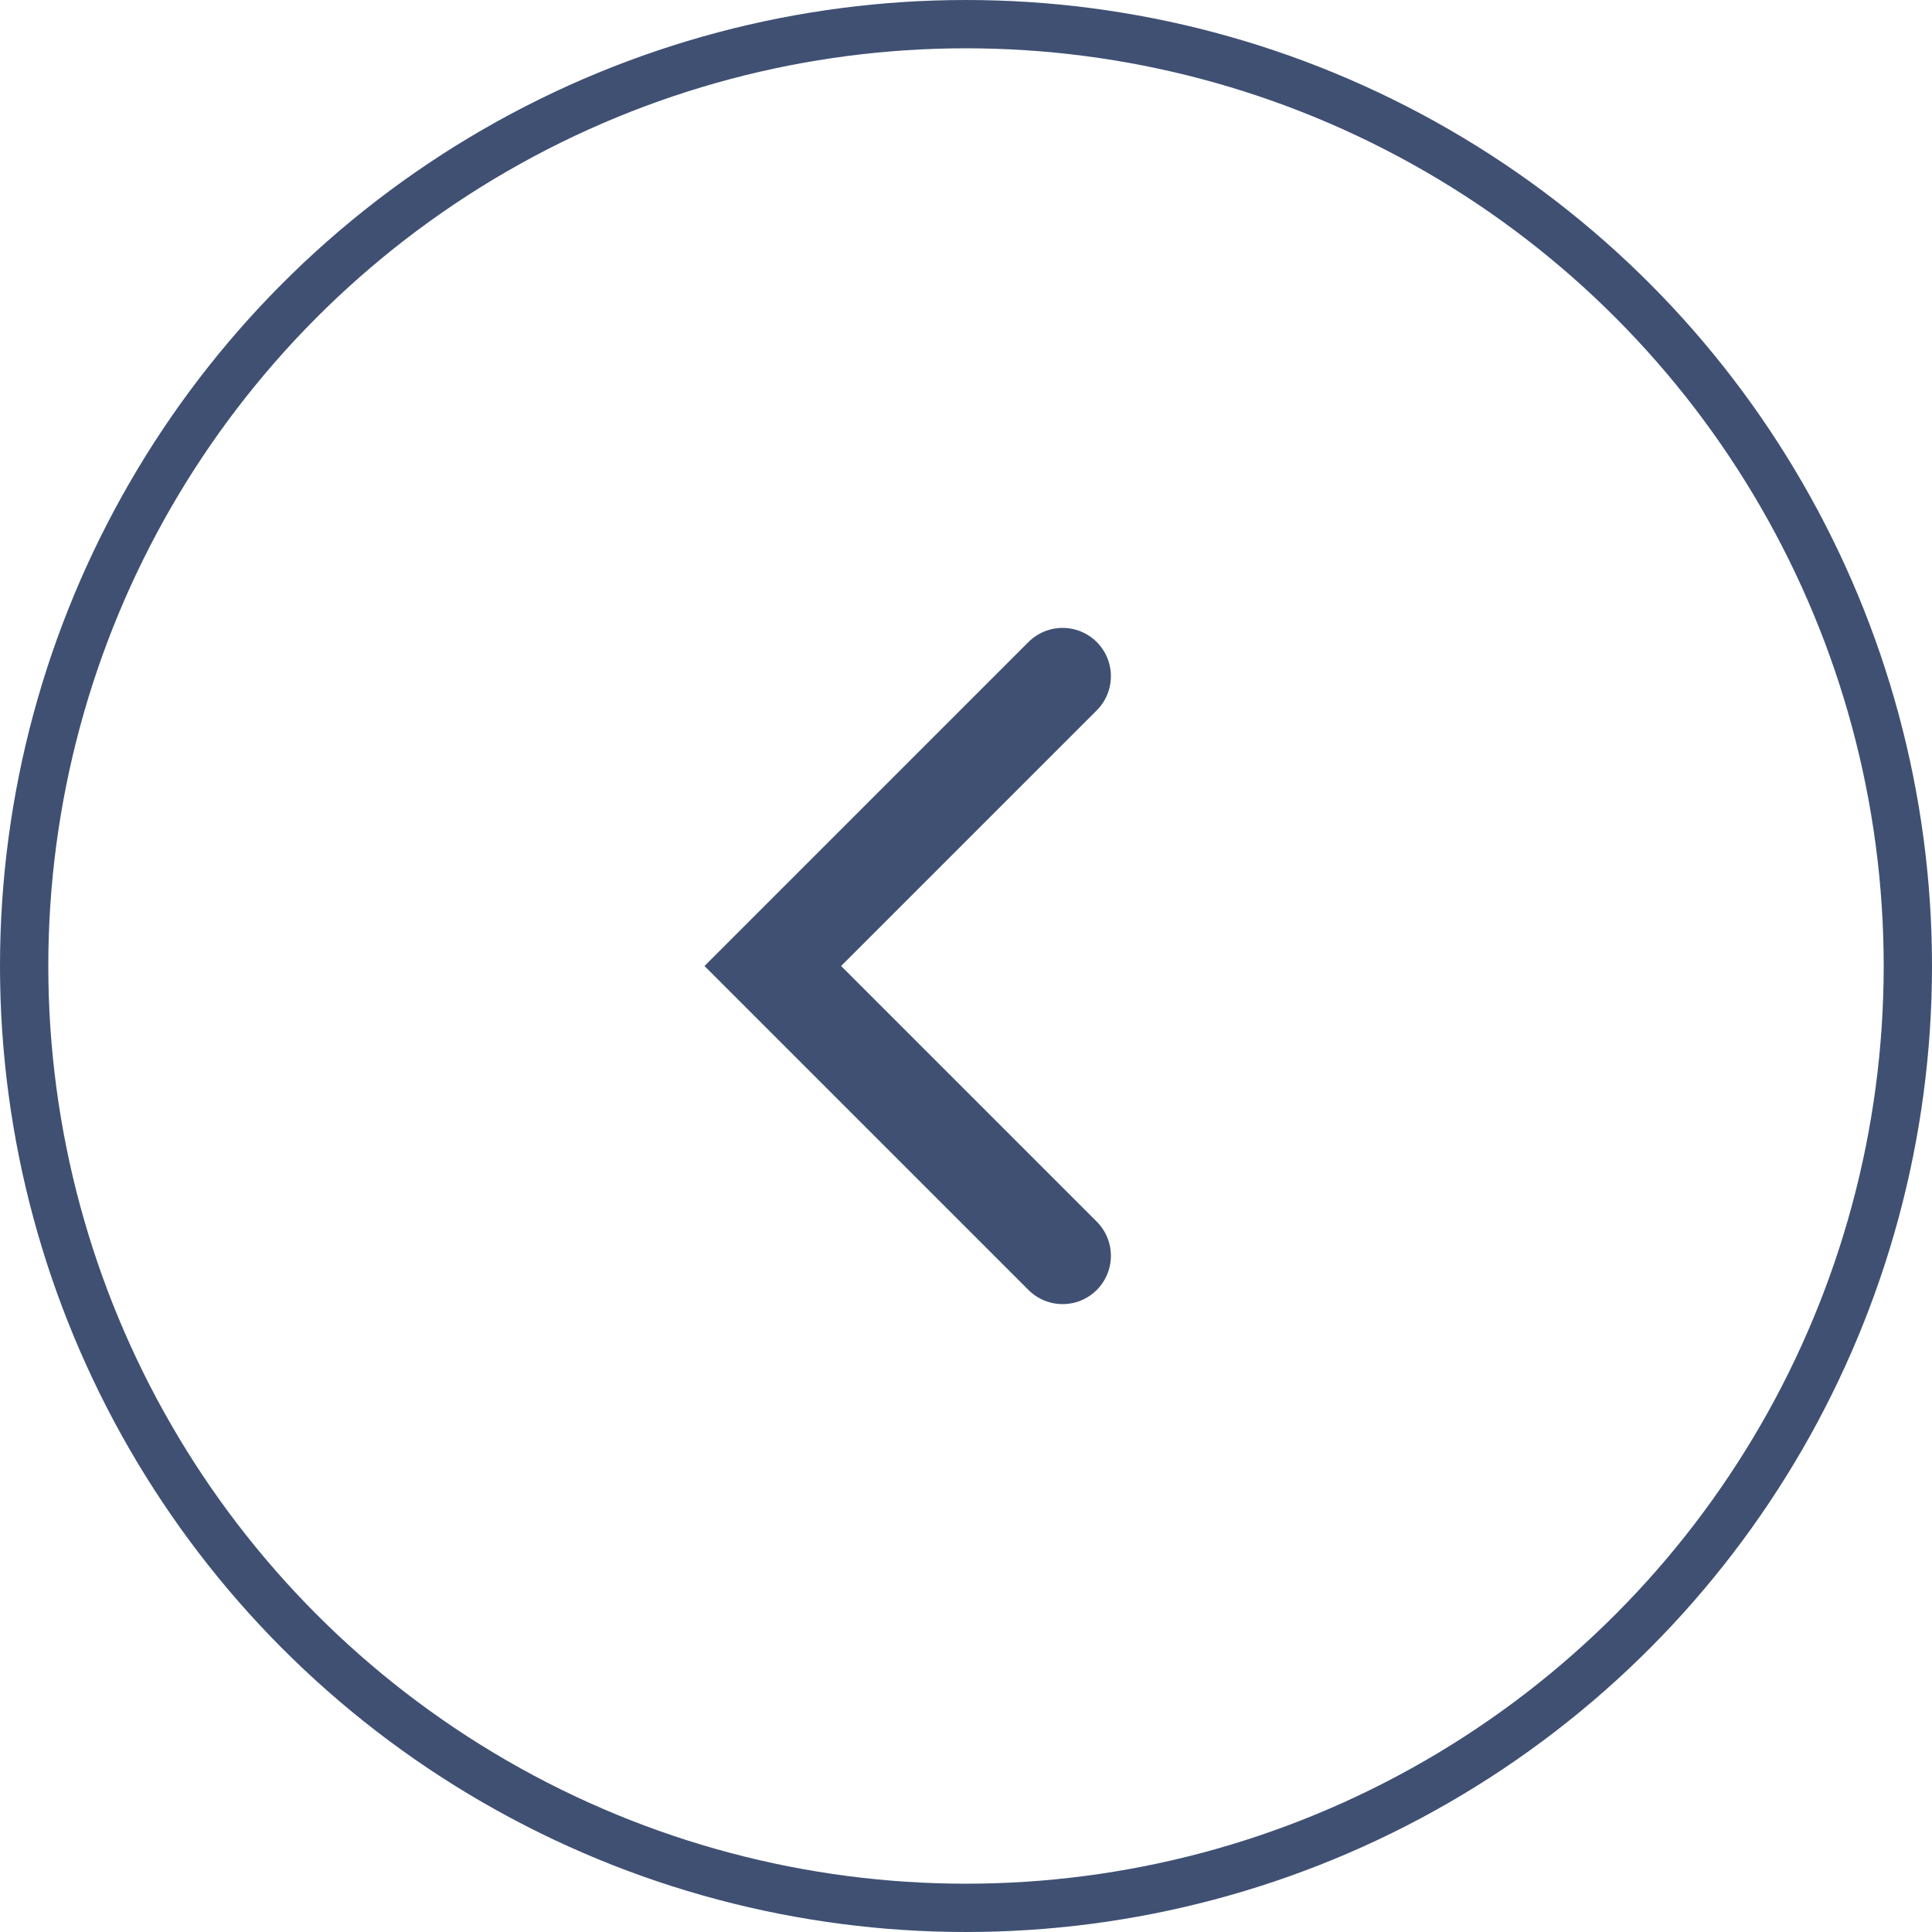 <svg width="40" height="40" viewBox="0 0 40 40" fill="none" xmlns="http://www.w3.org/2000/svg">
<g id="Frame 18940">
<circle id="Ellipse 1594" cx="20" cy="20" r="19.5" transform="matrix(-1 0 0 1 40 0)" stroke="#3F5073"/>
<path id="Vector 107" d="M22 14L16 20L22 26" stroke="#3F5073" stroke-width="2" stroke-linecap="round"/>
</g>
</svg>
